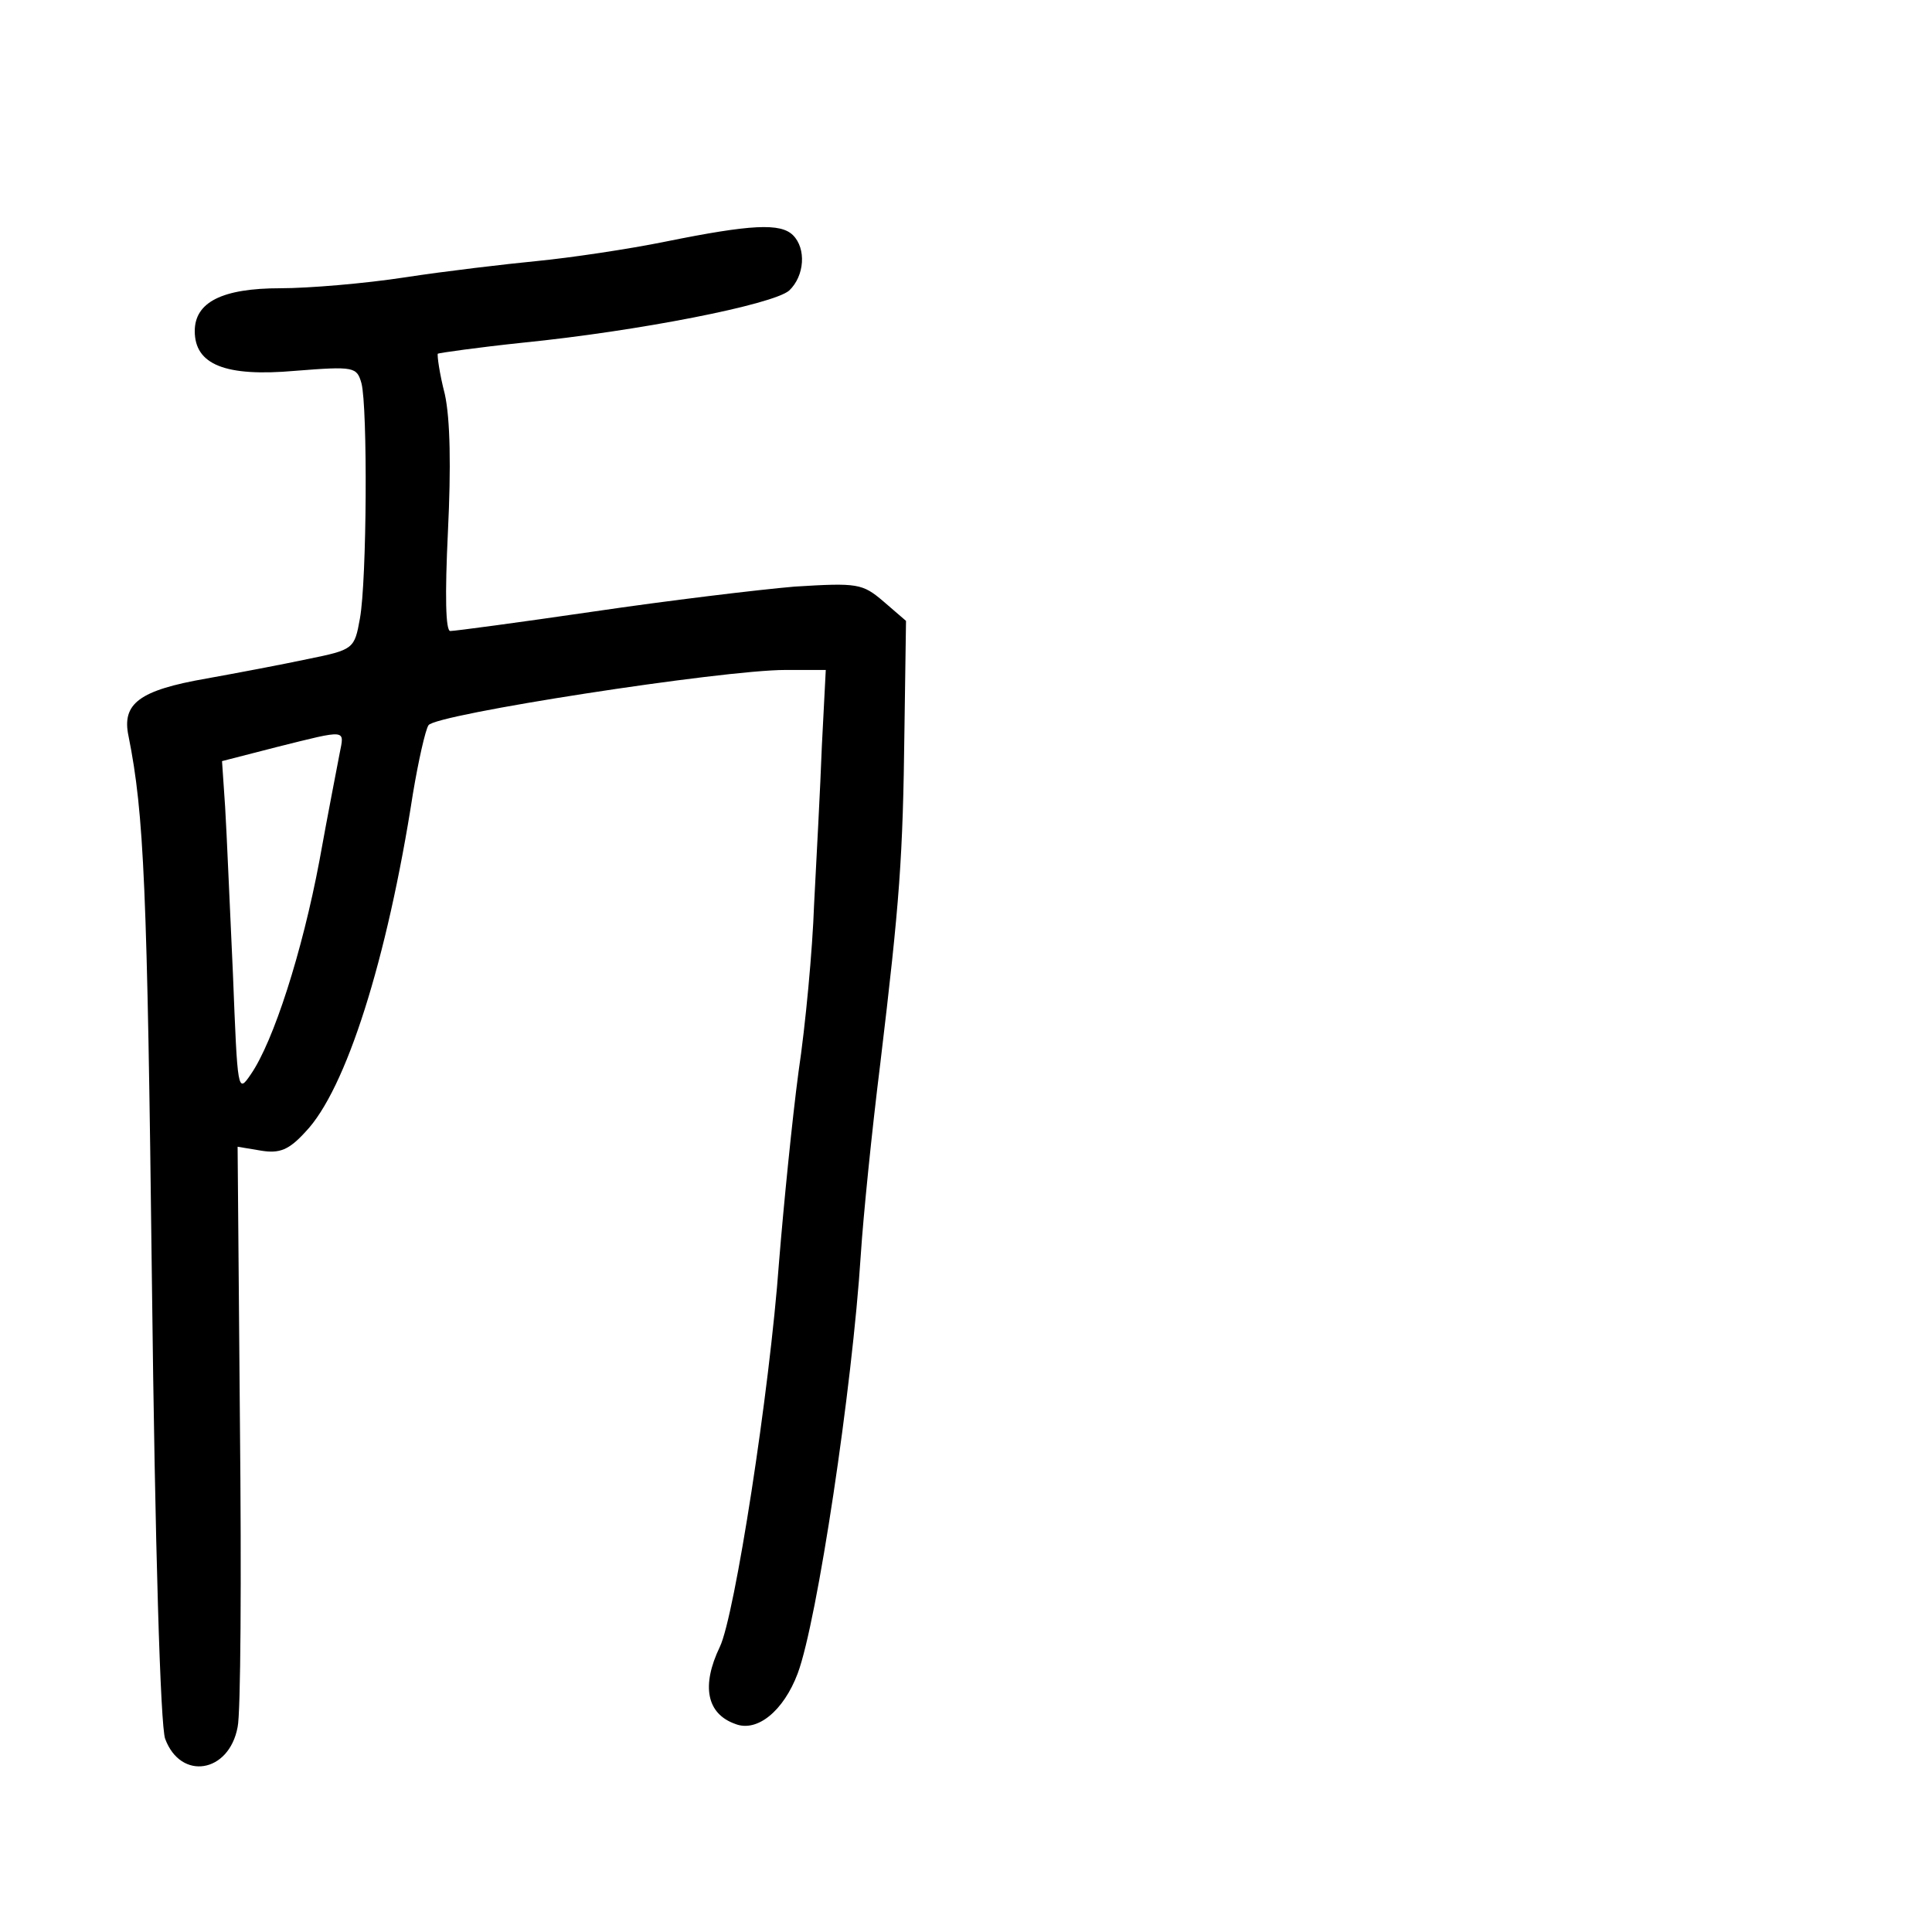 <?xml version="1.0" standalone="no"?>
<!DOCTYPE svg PUBLIC "-//W3C//DTD SVG 20010904//EN"
 "http://www.w3.org/TR/2001/REC-SVG-20010904/DTD/svg10.dtd">
<svg version="1.0" xmlns="http://www.w3.org/2000/svg"
 width="248pt" height="248pt" viewBox="0 0 248 248"
 preserveAspectRatio="xMidYMid meet">
<g transform="translate(0,248) scale(0.1,-0.1)"
fill="#000000" stroke="none">
<path d="M855 2170 c-49 -10 -124 -21 -165 -25 -41 -4 -118 -13 -170 -21 -52
-8 -124 -14 -160 -14 -75 0 -110 -18 -110 -55 0 -43 39 -59 129 -51 76 6 79 5
85 -16 8 -31 7 -253 -2 -302 -7 -39 -8 -40 -67 -52 -33 -7 -91 -18 -130 -25
-86 -15 -109 -32 -100 -74 20 -100 24 -194 30 -700 4 -343 11 -571 17 -587 20
-54 82 -44 93 15 4 17 5 192 3 388 l-3 357 30 -5 c24 -4 36 1 57 24 52 54 105
221 138 434 7 42 16 82 20 88 8 14 377 71 458 71 l52 0 -5 -97 c-2 -54 -7
-146 -10 -204 -2 -58 -11 -155 -20 -215 -8 -60 -19 -170 -25 -244 -12 -166
-57 -455 -76 -494 -24 -50 -17 -86 20 -99 28 -11 62 17 80 65 25 67 70 366 81
538 3 47 14 157 25 245 25 209 29 263 31 429 l2 139 -29 25 c-27 23 -33 24
-114 19 -47 -4 -163 -18 -258 -32 -96 -14 -178 -25 -184 -25 -6 0 -7 45 -3
128 4 82 3 144 -4 176 -7 27 -10 50 -9 52 2 1 51 8 108 14 150 15 322 49 343
67 20 19 22 54 5 71 -16 16 -54 14 -163 -8z m-419 -657 c-3 -16 -15 -77 -26
-138 -22 -117 -59 -232 -88 -274 -17 -25 -17 -23 -23 129 -4 85 -8 182 -10
214 l-4 59 70 18 c92 23 87 23 81 -8z"/>
</g>
</svg>
